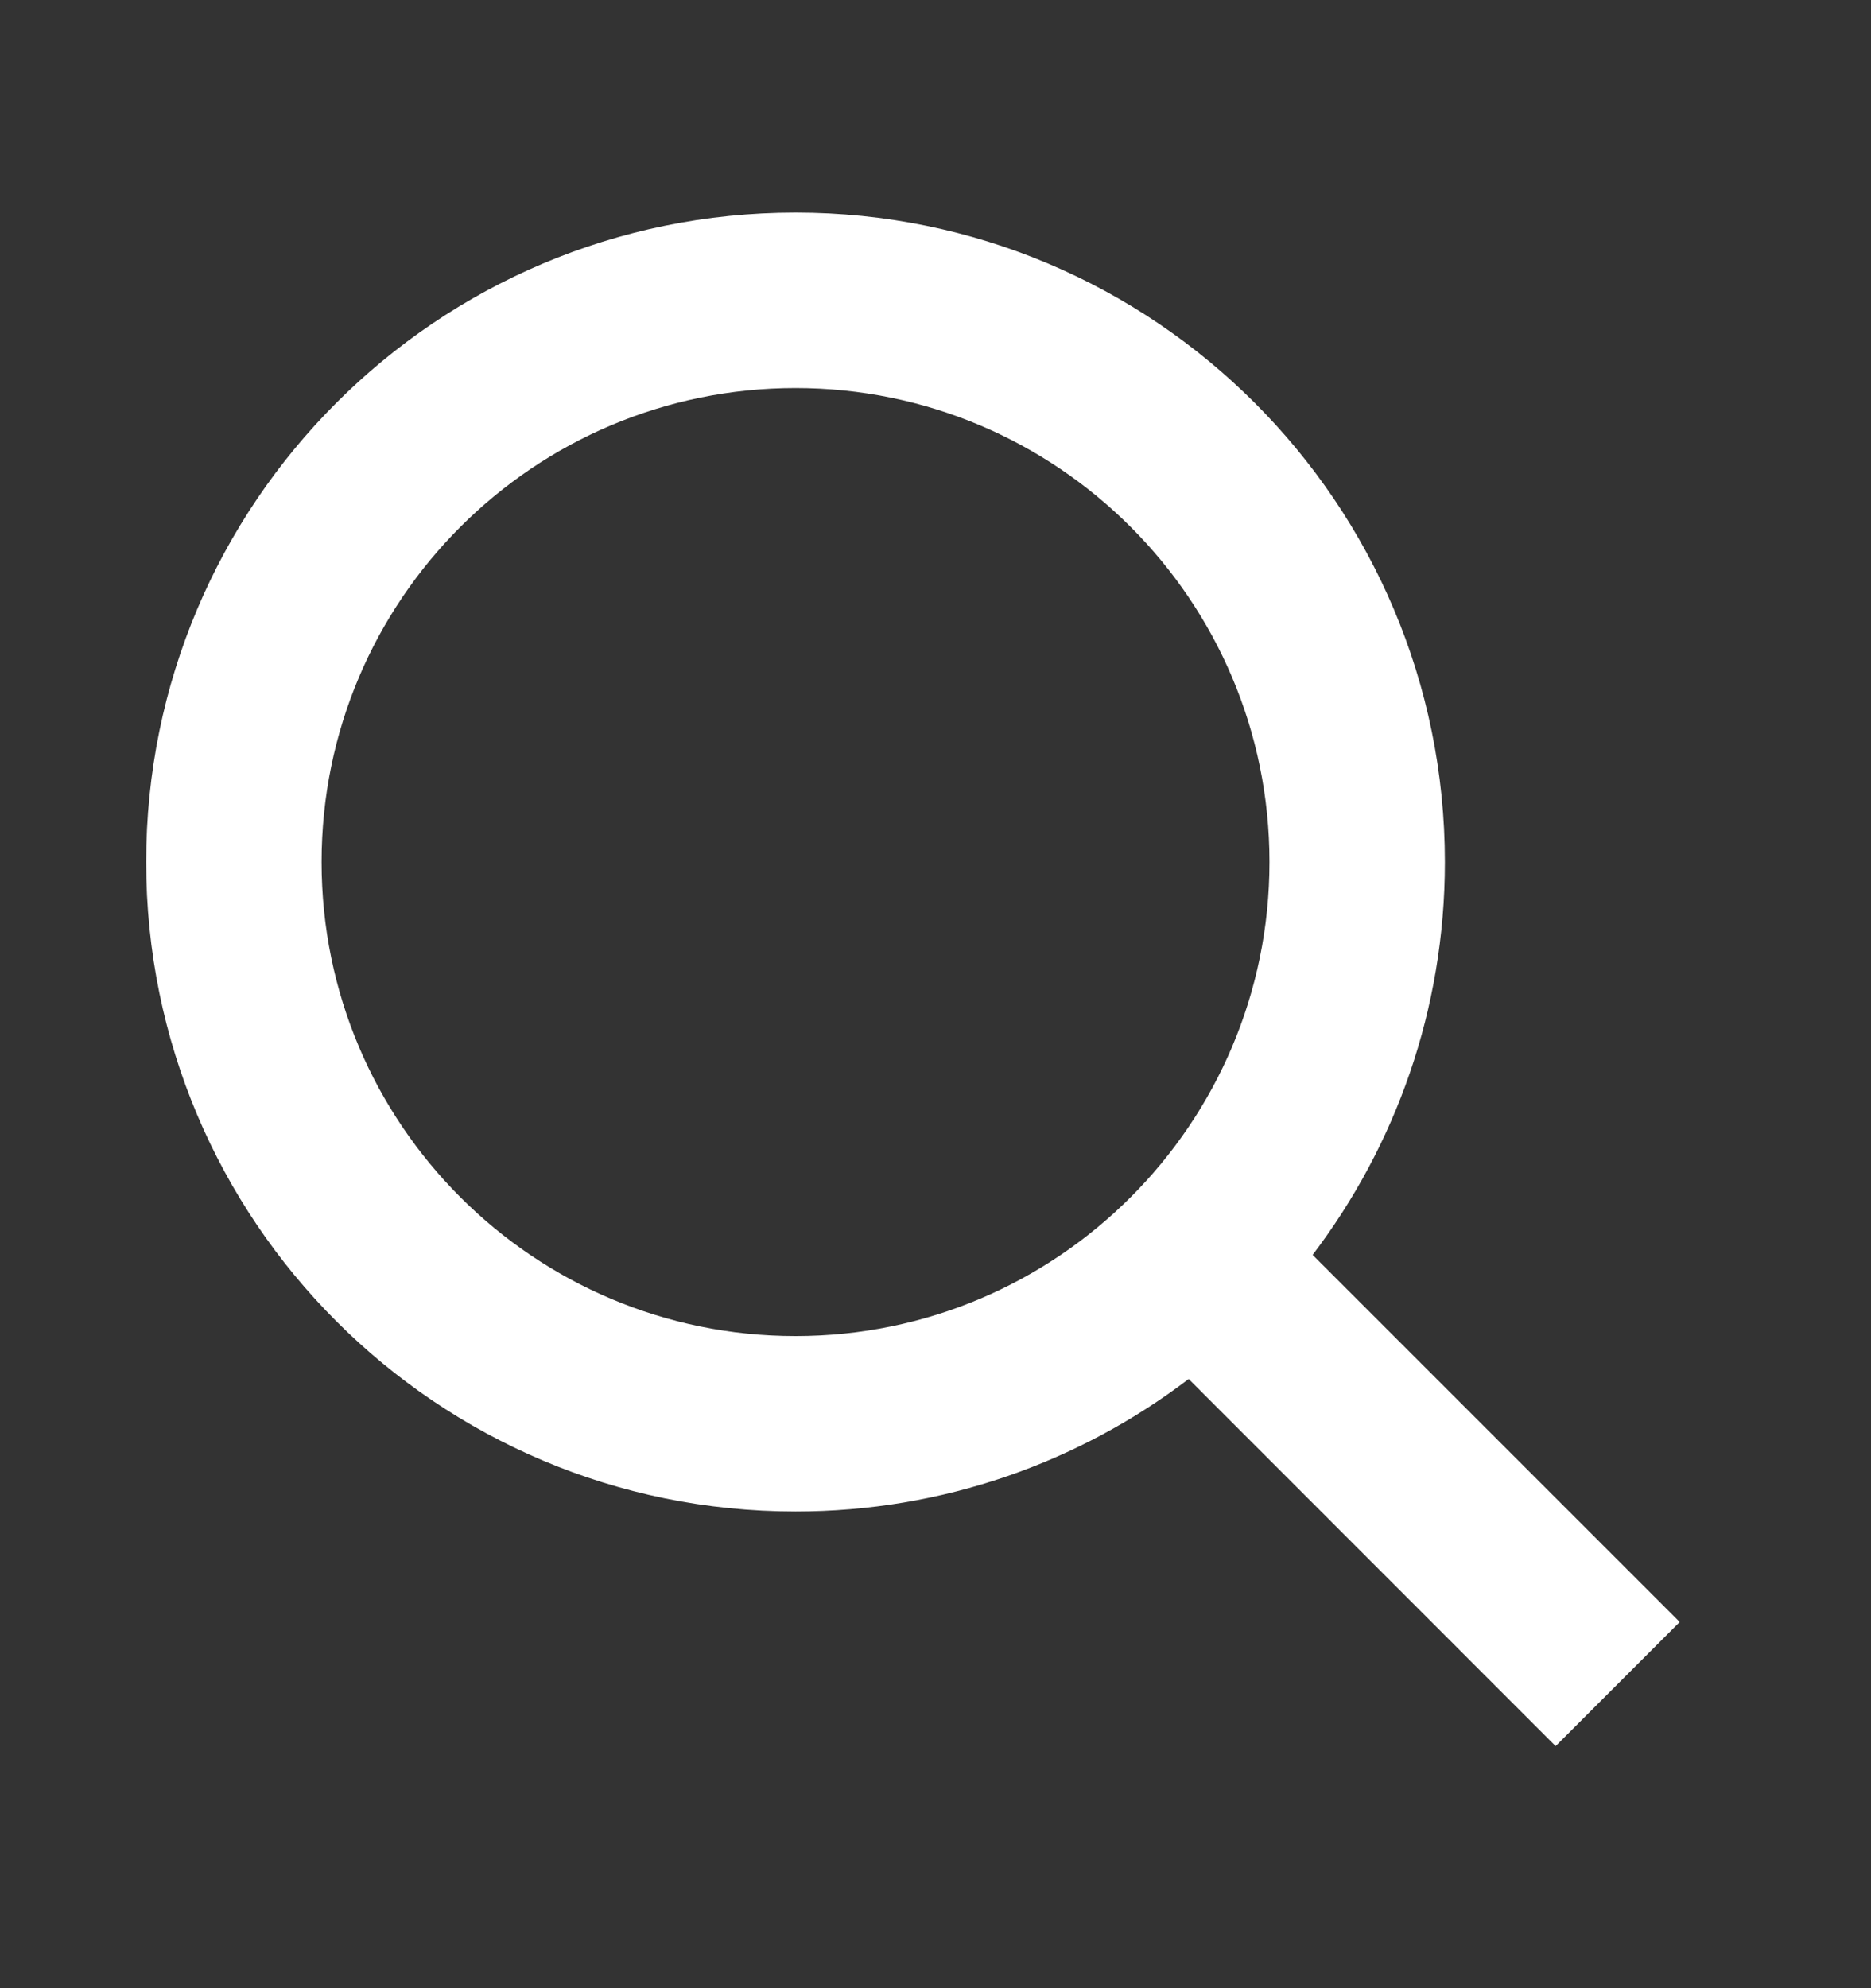 <svg width="16" height="17" viewBox="0 0 16 17" fill="none" xmlns="http://www.w3.org/2000/svg">
<rect x="0" y="0" width="16" height="17" fill="#333333" stroke="none"/>
<path fill-rule="evenodd" clip-rule="evenodd" d="M2.75 7.371C2.75 5.133 4.564 3.318 6.803 3.318C9.041 3.318 10.856 5.133 10.856 7.371C10.856 9.609 9.041 11.424 6.803 11.424C4.564 11.424 2.75 9.609 2.75 7.371ZM6.803 1.818C3.736 1.818 1.25 4.304 1.25 7.371C1.25 10.438 3.736 12.924 6.803 12.924C8.066 12.924 9.231 12.502 10.165 11.791L12.773 14.4L13.303 14.93L14.364 13.869L13.834 13.339L11.225 10.73C11.934 9.797 12.356 8.633 12.356 7.371C12.356 4.304 9.87 1.818 6.803 1.818Z" fill="white"/>
</svg>
